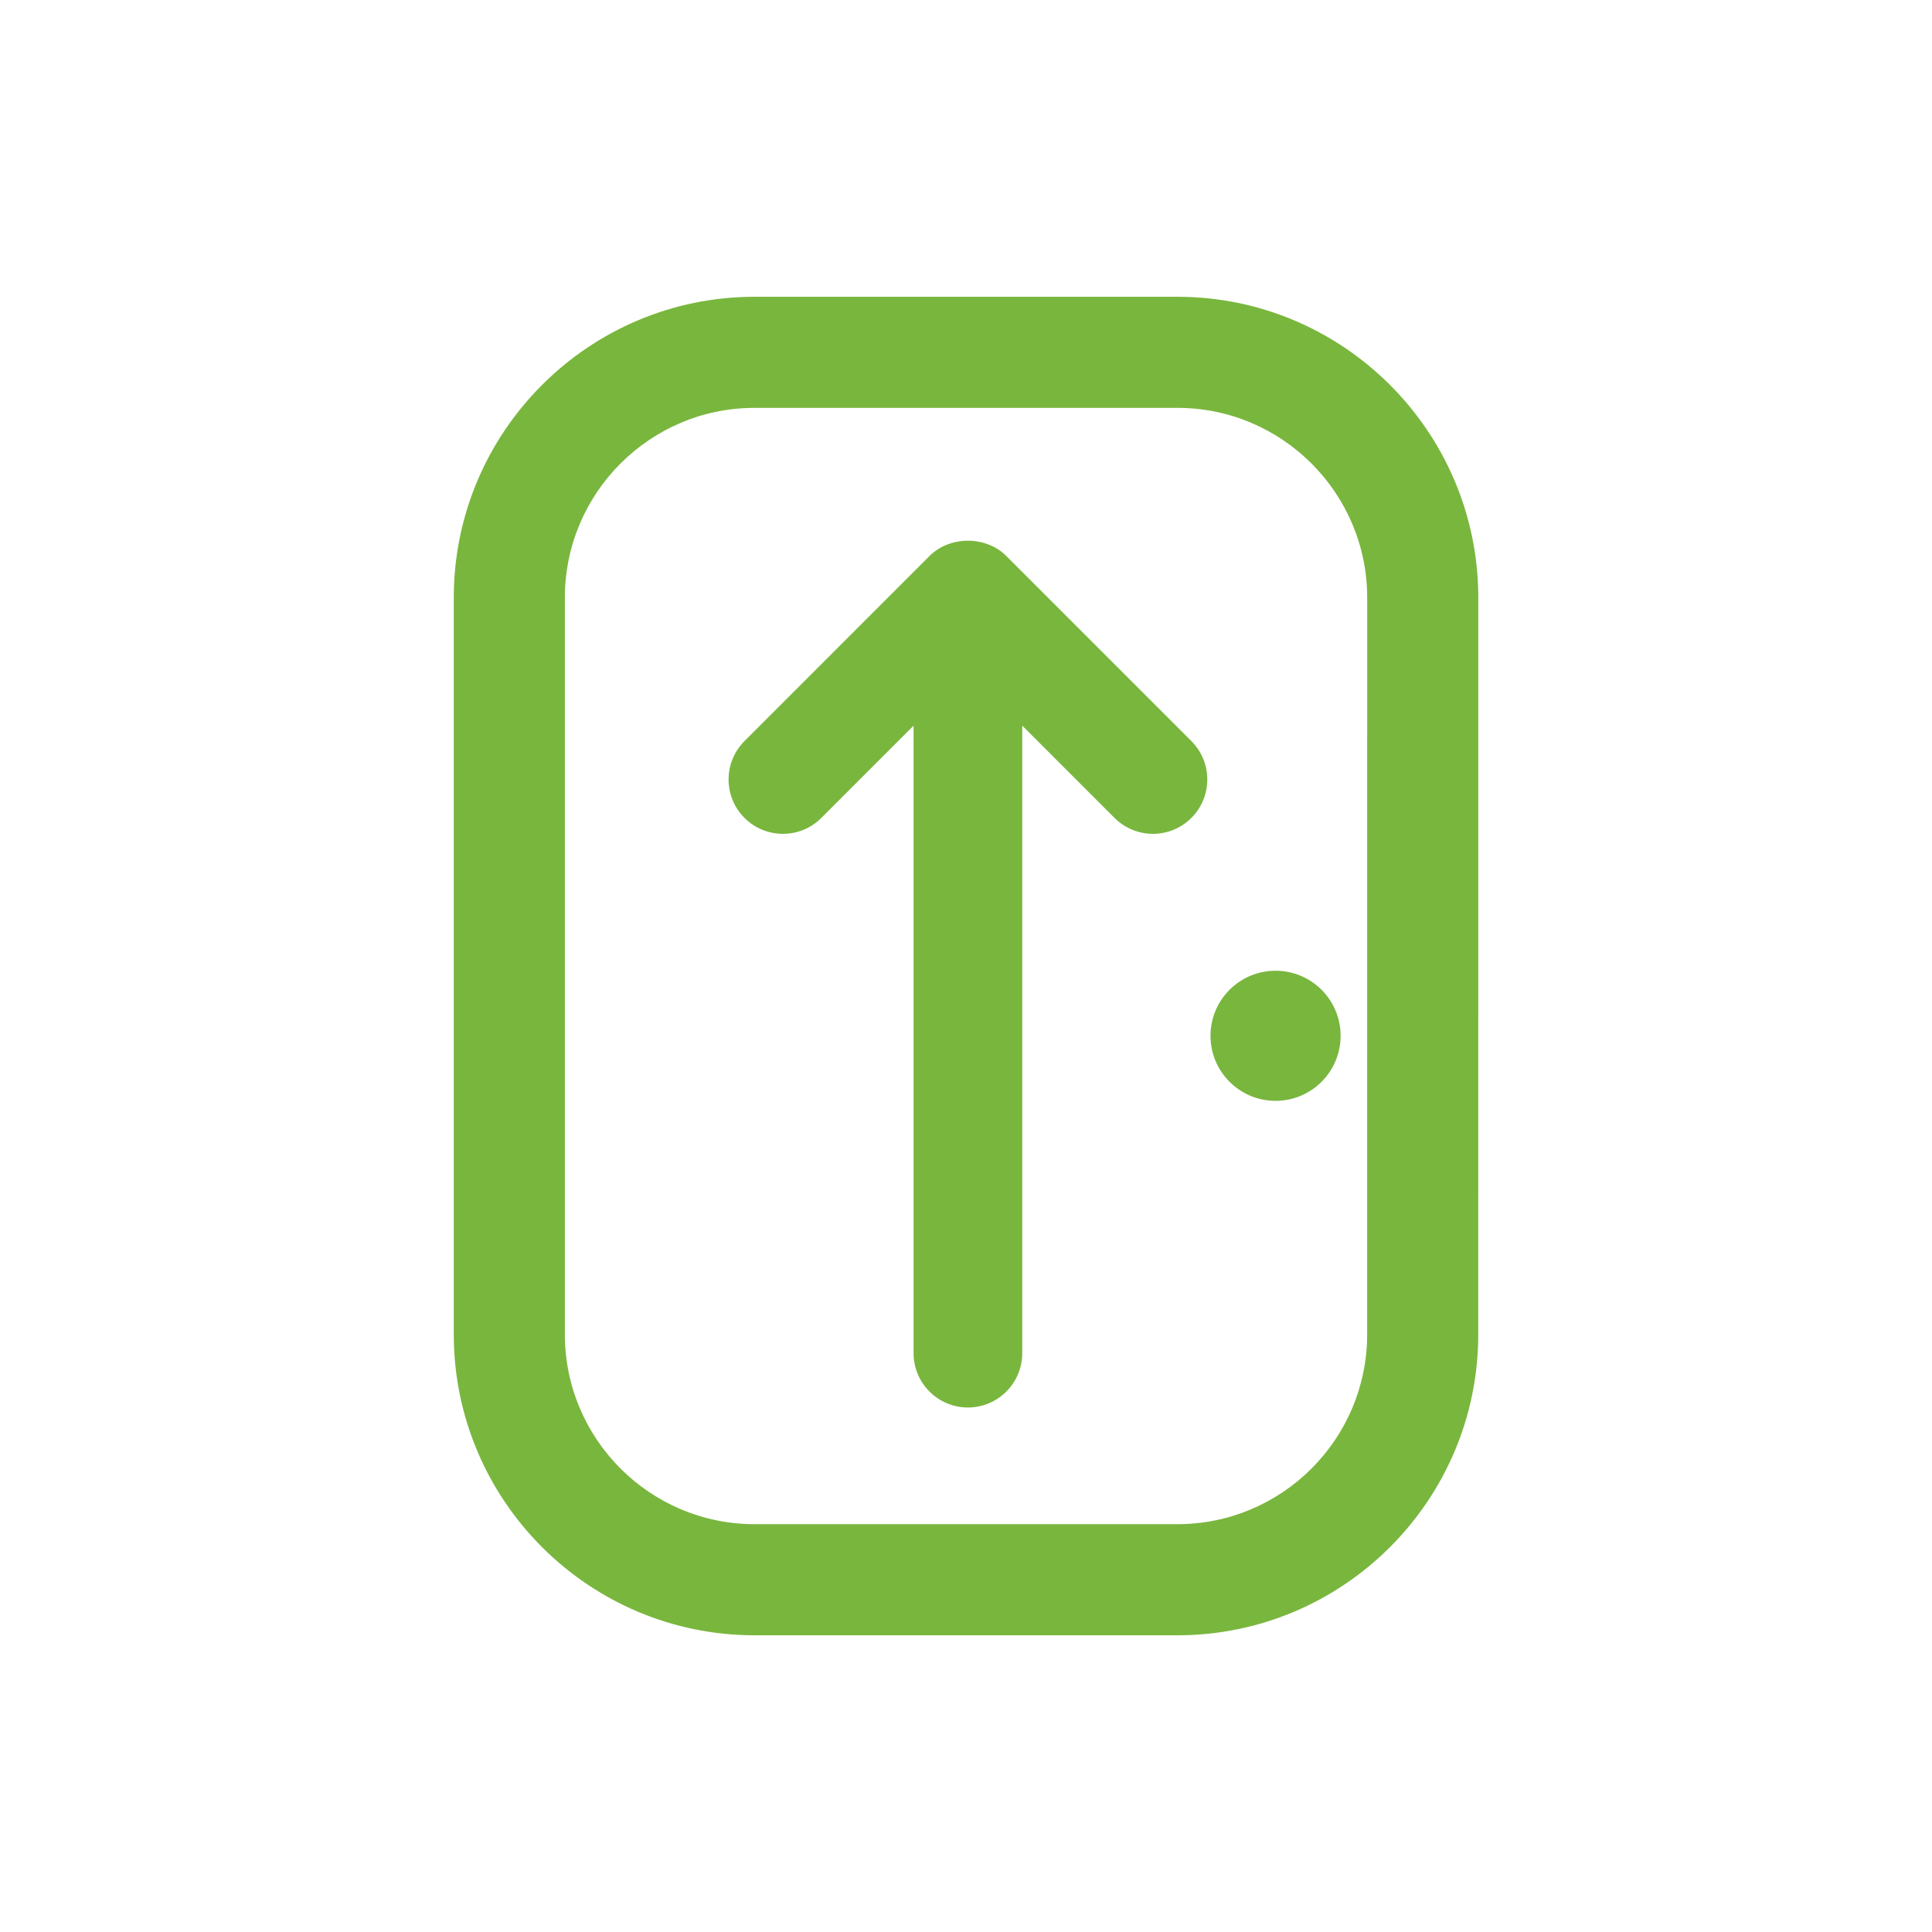 <?xml version="1.0" encoding="utf-8"?>
<!-- Generator: Adobe Illustrator 16.0.4, SVG Export Plug-In . SVG Version: 6.00 Build 0)  -->
<!DOCTYPE svg PUBLIC "-//W3C//DTD SVG 1.1//EN" "http://www.w3.org/Graphics/SVG/1.1/DTD/svg11.dtd">
<svg version="1.1" id="Ebene_1" xmlns="http://www.w3.org/2000/svg" xmlns:xlink="http://www.w3.org/1999/xlink" x="0px" y="0px"
	 width="80px" height="80px" viewBox="0 0 80 80" enable-background="new 0 0 80 80" xml:space="preserve">
<g id="Quadr._Hilfslinien_Kopie" display="none">
</g>
<g id="Quadrate">
</g>
<g id="Ebene_1_1_">
	<g>
		<circle fill="#79B63E" cx="52.818" cy="42.89" r="2.694"/>
		<path fill="#79B63E" d="M48.755,12.289H31.246c-6.868,0-12.456,5.589-12.456,12.458v30.509c0,6.869,5.588,12.458,12.456,12.458
			h17.508c6.869,0,12.457-5.589,12.457-12.458l0.002-30.51C61.211,17.877,55.622,12.289,48.755,12.289z M56.611,55.256
			c0,4.333-3.525,7.857-7.857,7.857H31.246c-4.332,0-7.856-3.524-7.856-7.857V24.747c0-4.333,3.524-7.858,7.856-7.858h17.509
			c4.331,0,7.856,3.525,7.858,7.858L56.611,55.256z"/>
		<path fill="#79B63E" d="M41.67,23.023c-0.844-0.844-2.338-0.844-3.182,0l-7.66,7.663c-0.879,0.879-0.879,2.304,0,3.182
			c0.439,0.439,1.015,0.659,1.591,0.659s1.152-0.22,1.591-0.659l3.819-3.82v25.983c0,1.242,1.008,2.25,2.25,2.25
			c1.241,0,2.25-1.008,2.25-2.25V30.047l3.821,3.821c0.879,0.879,2.303,0.879,3.182,0c0.879-0.878,0.879-2.303,0-3.182L41.67,23.023
			z"/>
	</g>
</g>
</svg>
